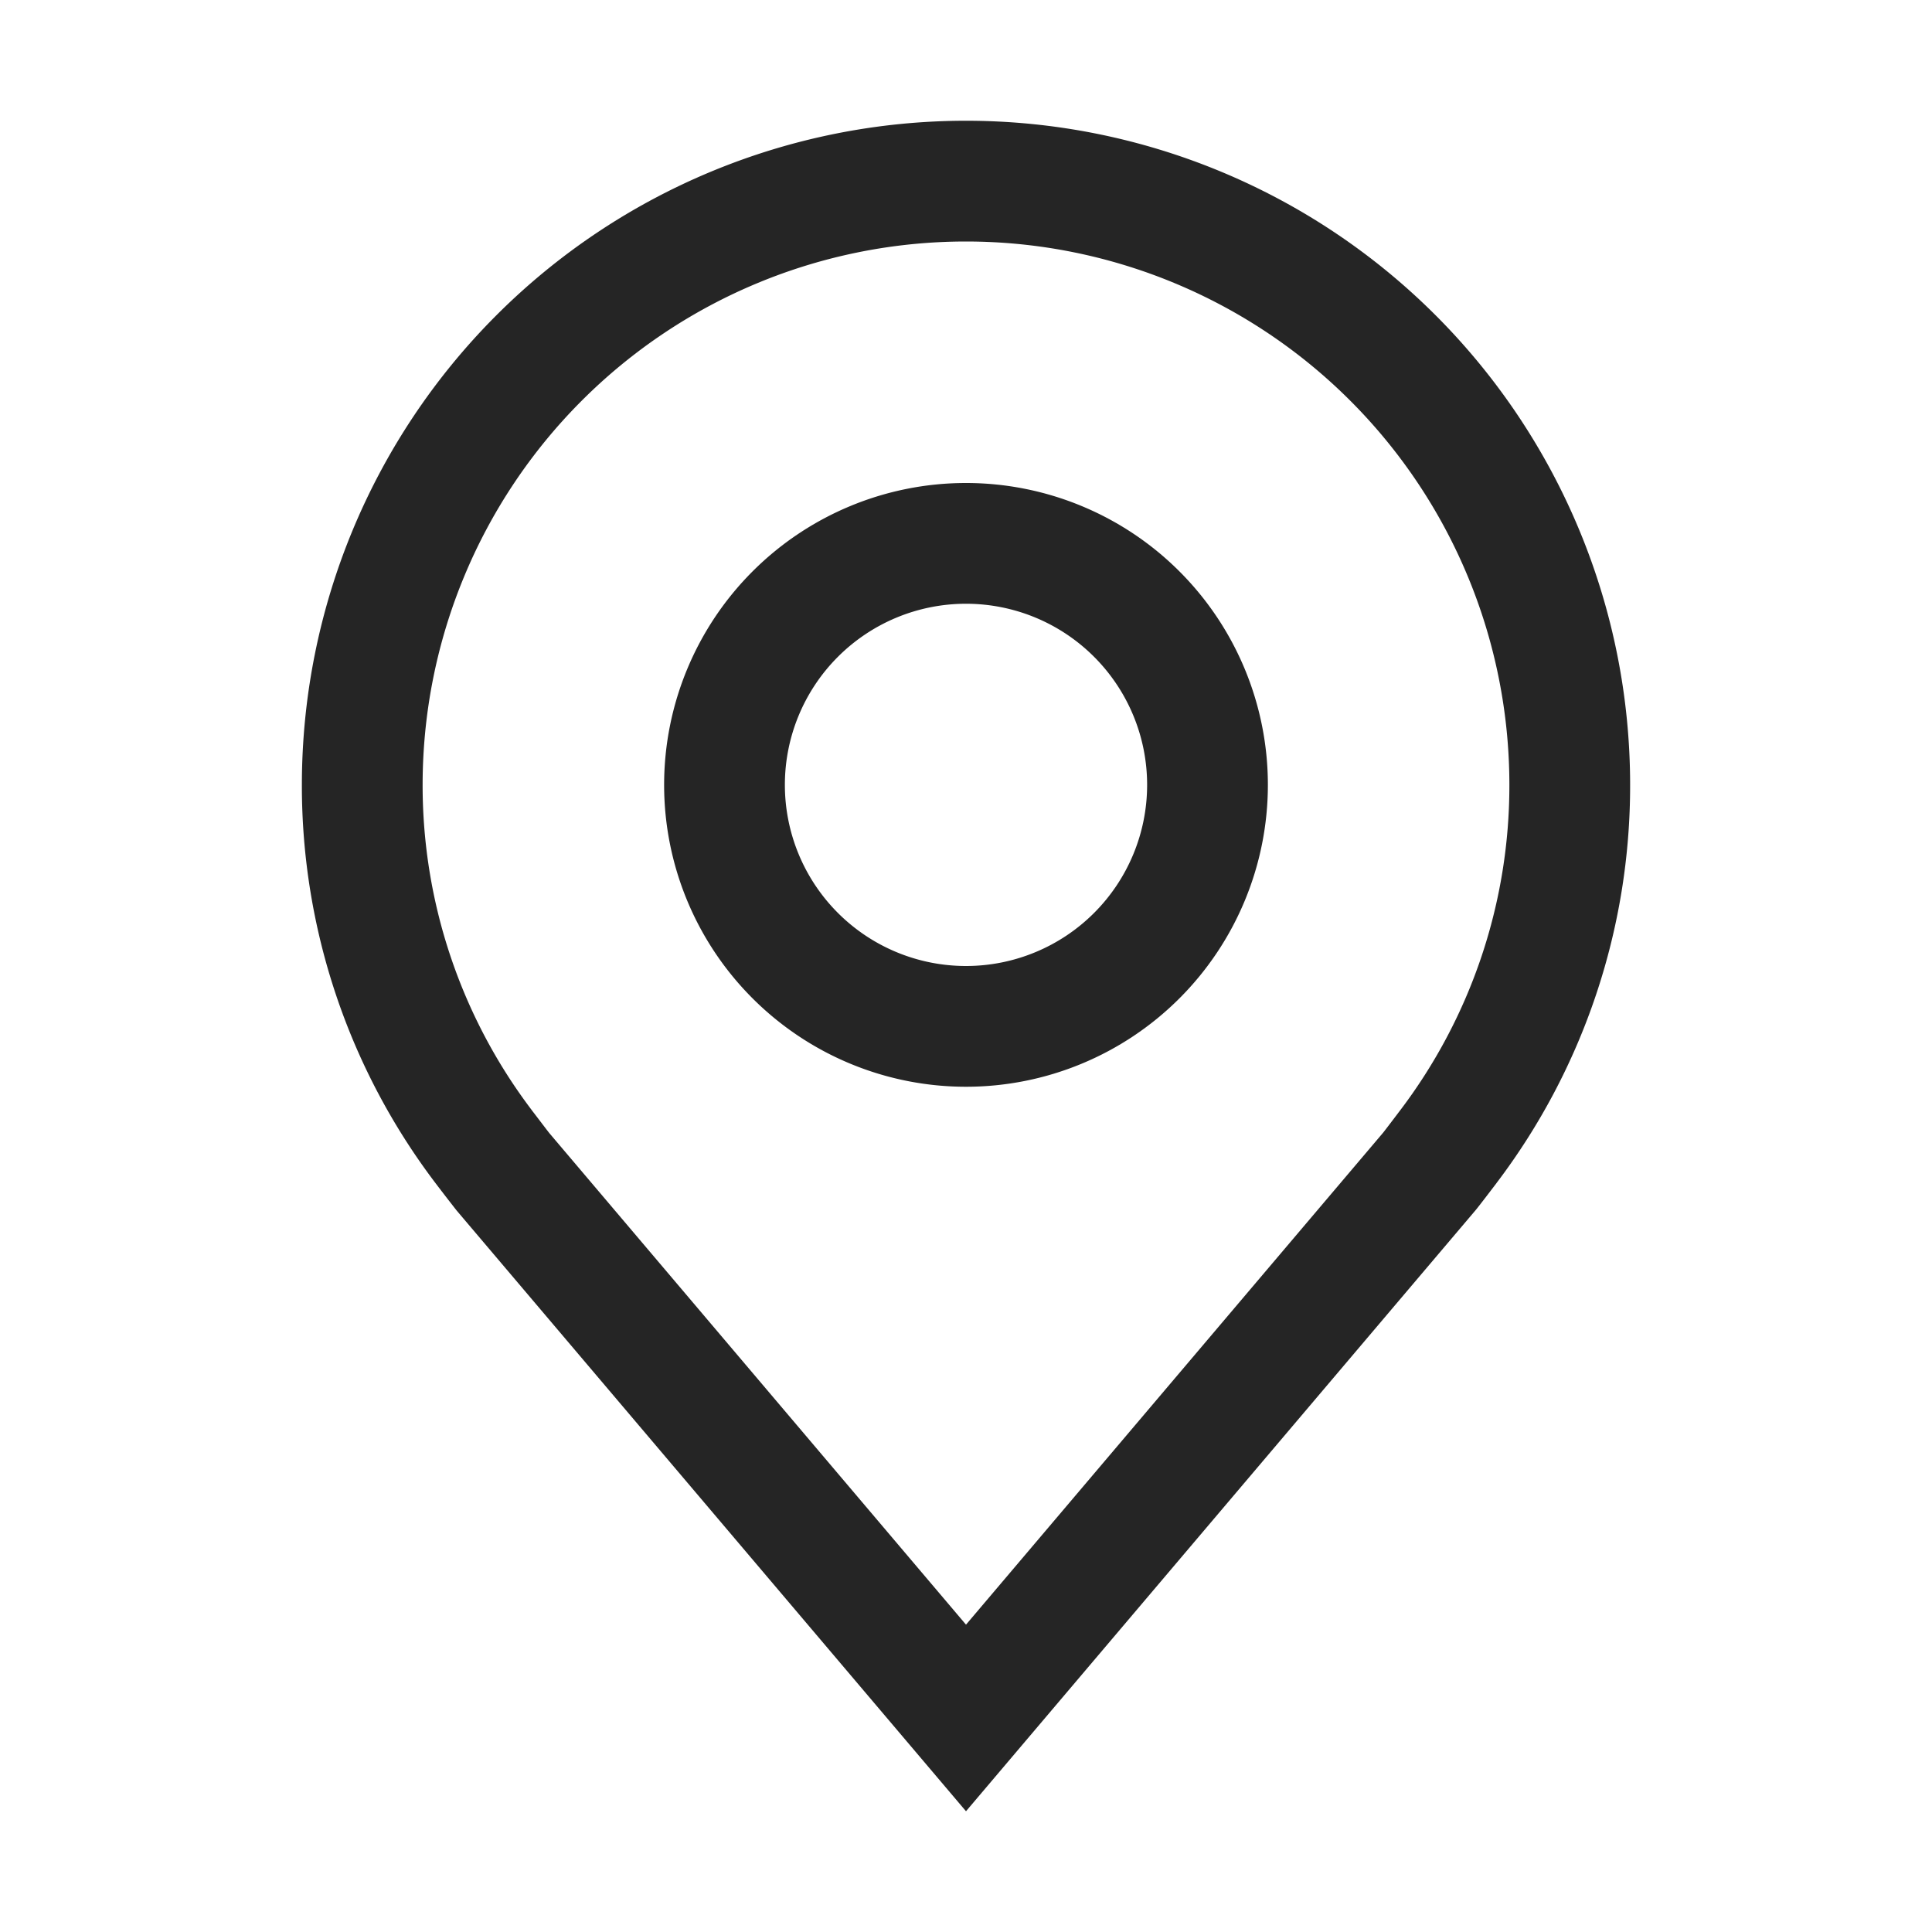 <svg width="24" height="24" fill="none" xmlns="http://www.w3.org/2000/svg"><path d="M12 13.5A3.75 3.75 0 1 1 12 6a3.75 3.75 0 0 1 0 7.5zm0-6a2.25 2.25 0 1 0 0 4.5 2.25 2.25 0 0 0 0-4.5z" fill="#252525"/><path d="m12 22.5-6.327-7.462a26.322 26.322 0 0 1-.261-.338A8.167 8.167 0 0 1 3.75 9.75a8.25 8.25 0 1 1 16.5 0 8.164 8.164 0 0 1-1.661 4.948l-.001.002s-.225.296-.259.335L12 22.5zm-5.391-8.704c.002 0 .176.231.215.28L12 20.182l5.183-6.113c.032-.04.208-.273.209-.274A6.676 6.676 0 0 0 18.75 9.75a6.75 6.75 0 0 0-13.5 0 6.679 6.679 0 0 0 1.36 4.046h-.001z" fill="#252525"/></svg>